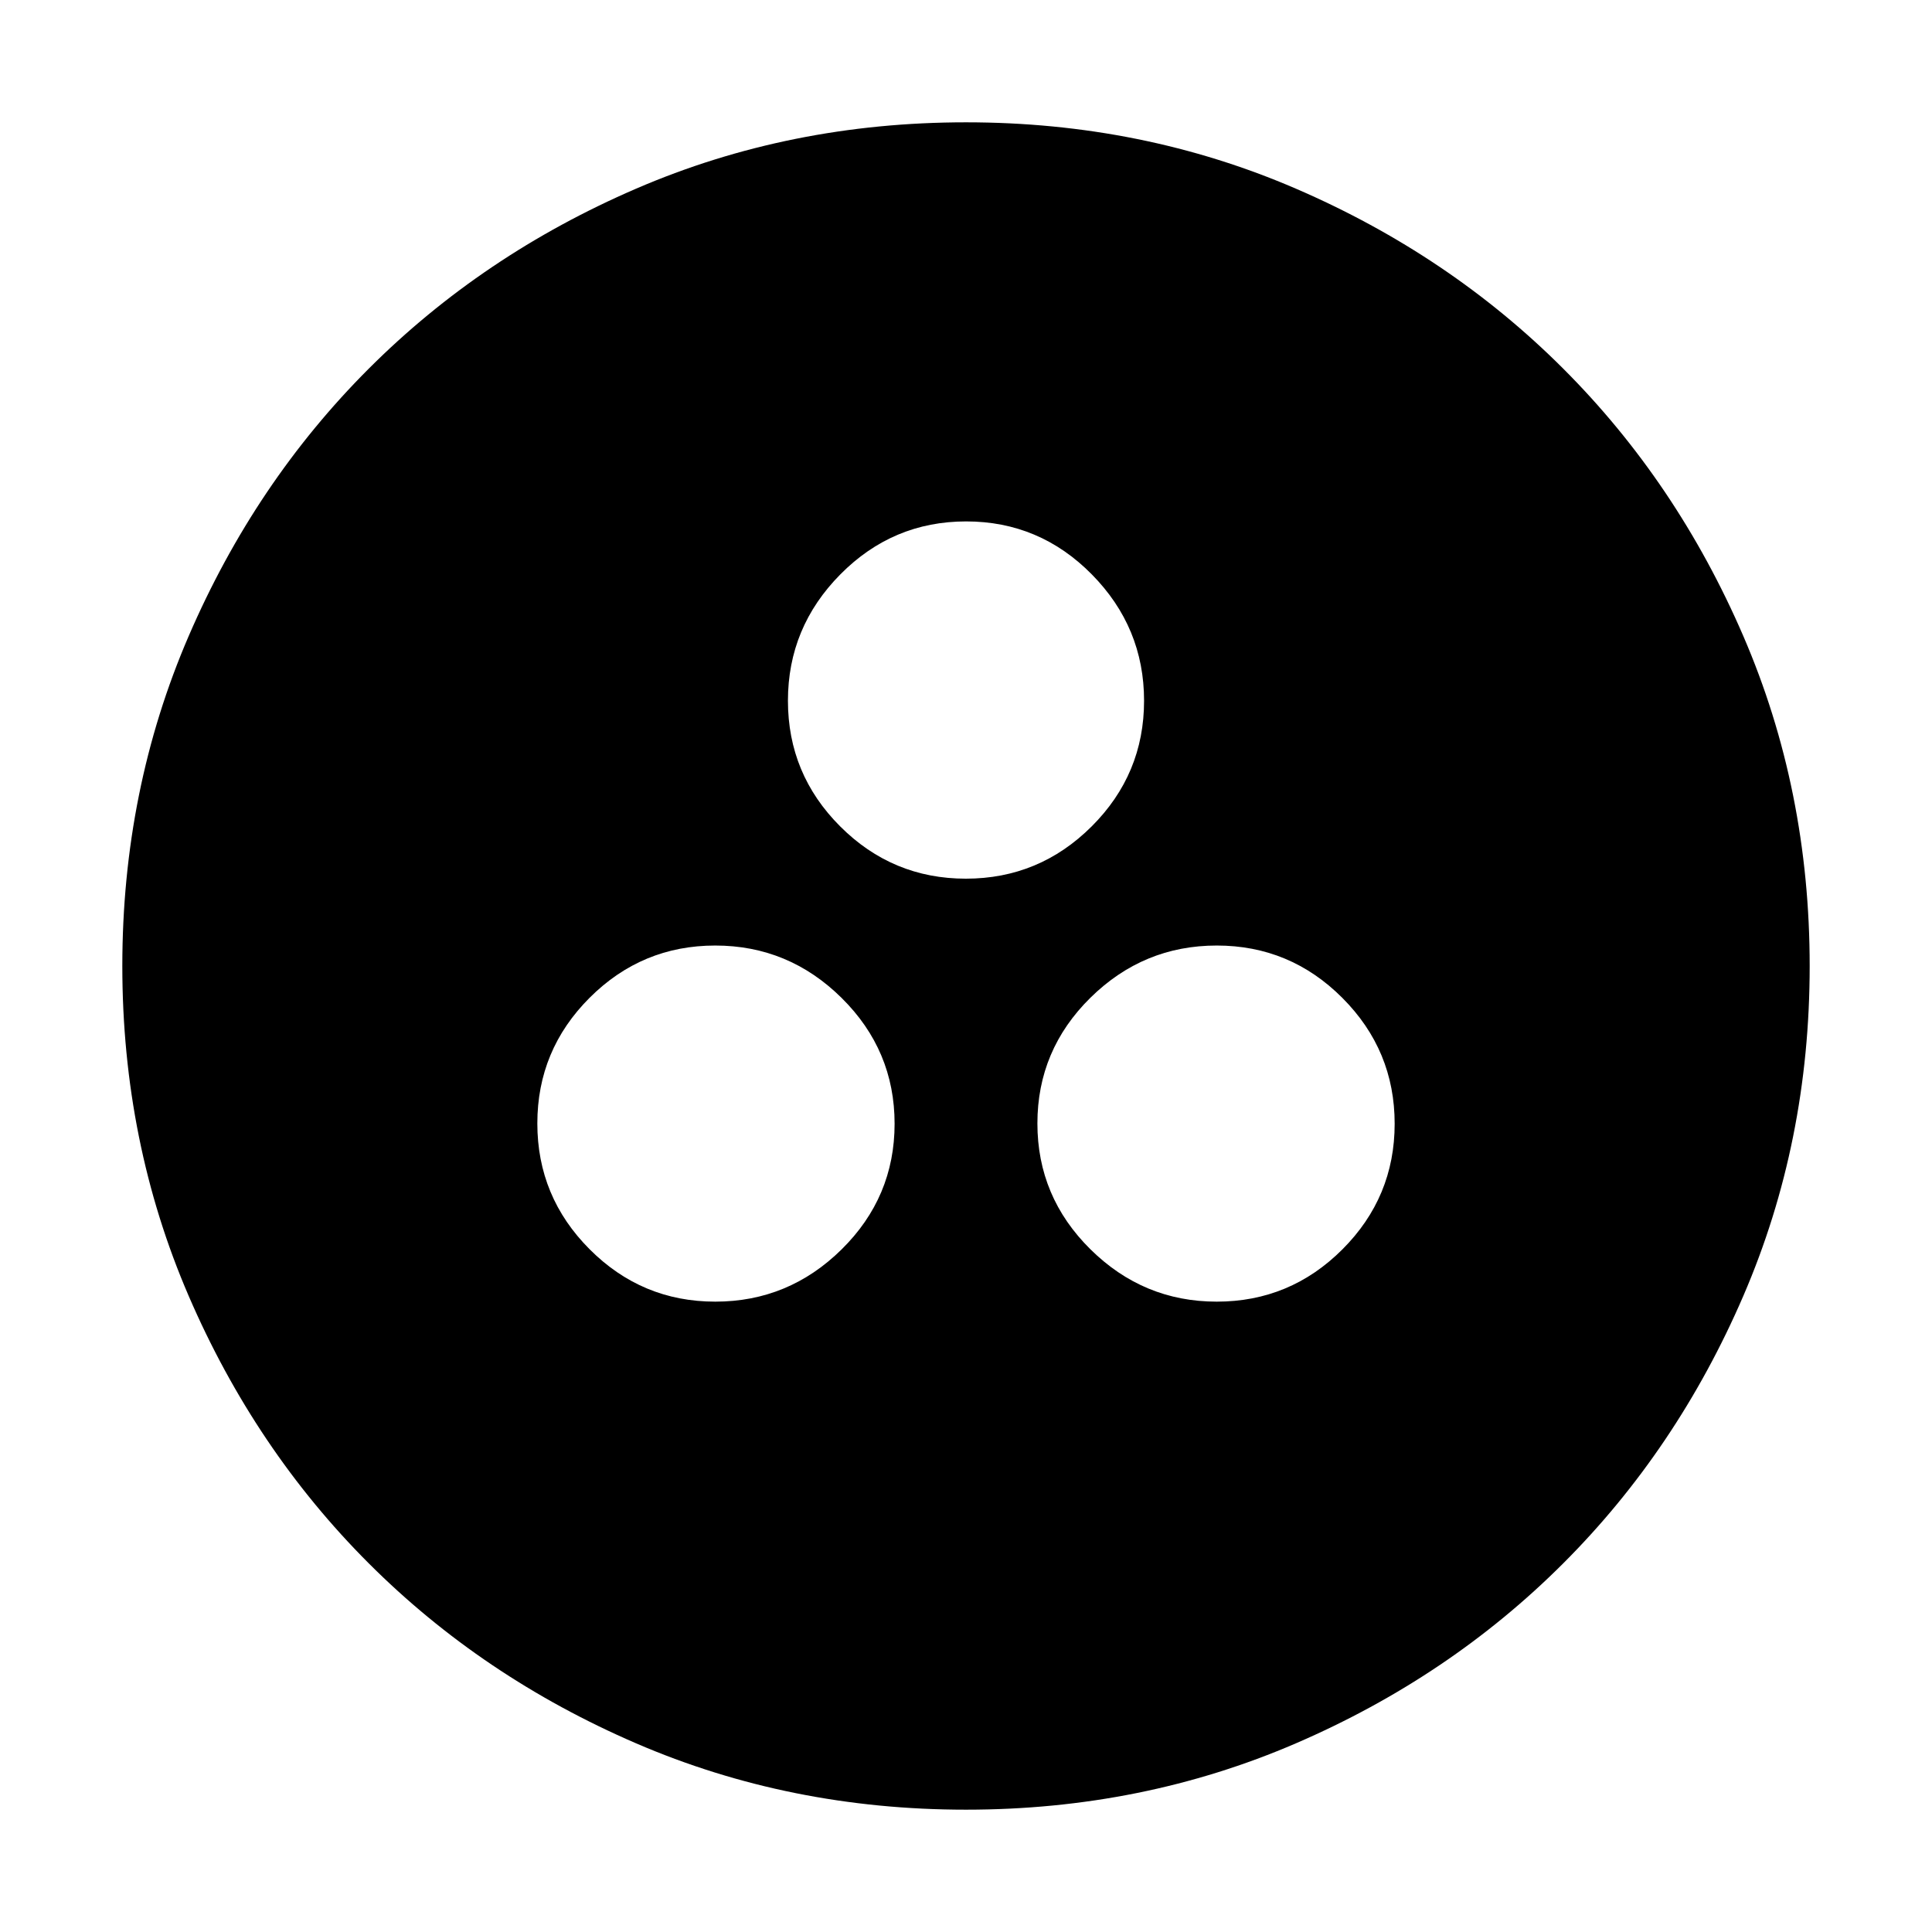 <svg xmlns="http://www.w3.org/2000/svg" height="24" viewBox="0 -960 960 960" width="24"><path d="M355.4-313.22q36.47 0 62.8-25.97 26.32-25.96 26.32-62.43t-26.32-62.51q-26.33-26.04-62.8-26.04-36.46 0-62.43 25.96Q267-438.24 267-401.77t25.97 62.51q25.97 26.04 62.43 26.04Zm249.2 0q36.46 0 62.43-25.97Q693-365.15 693-401.62t-25.97-62.51q-25.97-26.04-62.43-26.04-36.47 0-62.8 25.96-26.32 25.97-26.32 62.44t26.32 62.51q26.33 26.04 62.8 26.04ZM479.92-523.39q36.47 0 62.52-25.97 26.04-25.97 26.04-62.44 0-36.46-25.97-62.79-25.97-26.32-62.43-26.32-36.47 0-62.52 26.32-26.04 26.33-26.04 62.79 0 36.47 25.97 62.44t62.43 25.97ZM480-60.78q-87.52 0-163.91-32.96-76.38-32.96-132.88-89.47-56.51-56.5-89.47-132.88Q60.78-392.48 60.78-480t32.96-163.91q32.96-76.38 89.47-132.88 56.5-56.51 132.88-89.47 76.39-32.96 163.91-32.96t163.91 32.96q76.38 32.96 132.88 89.47 56.51 56.5 89.47 132.88 32.96 76.39 32.96 163.91t-32.96 163.91q-32.96 76.38-89.47 132.88-56.5 56.51-132.88 89.47Q567.52-60.78 480-60.78Z"/></svg>